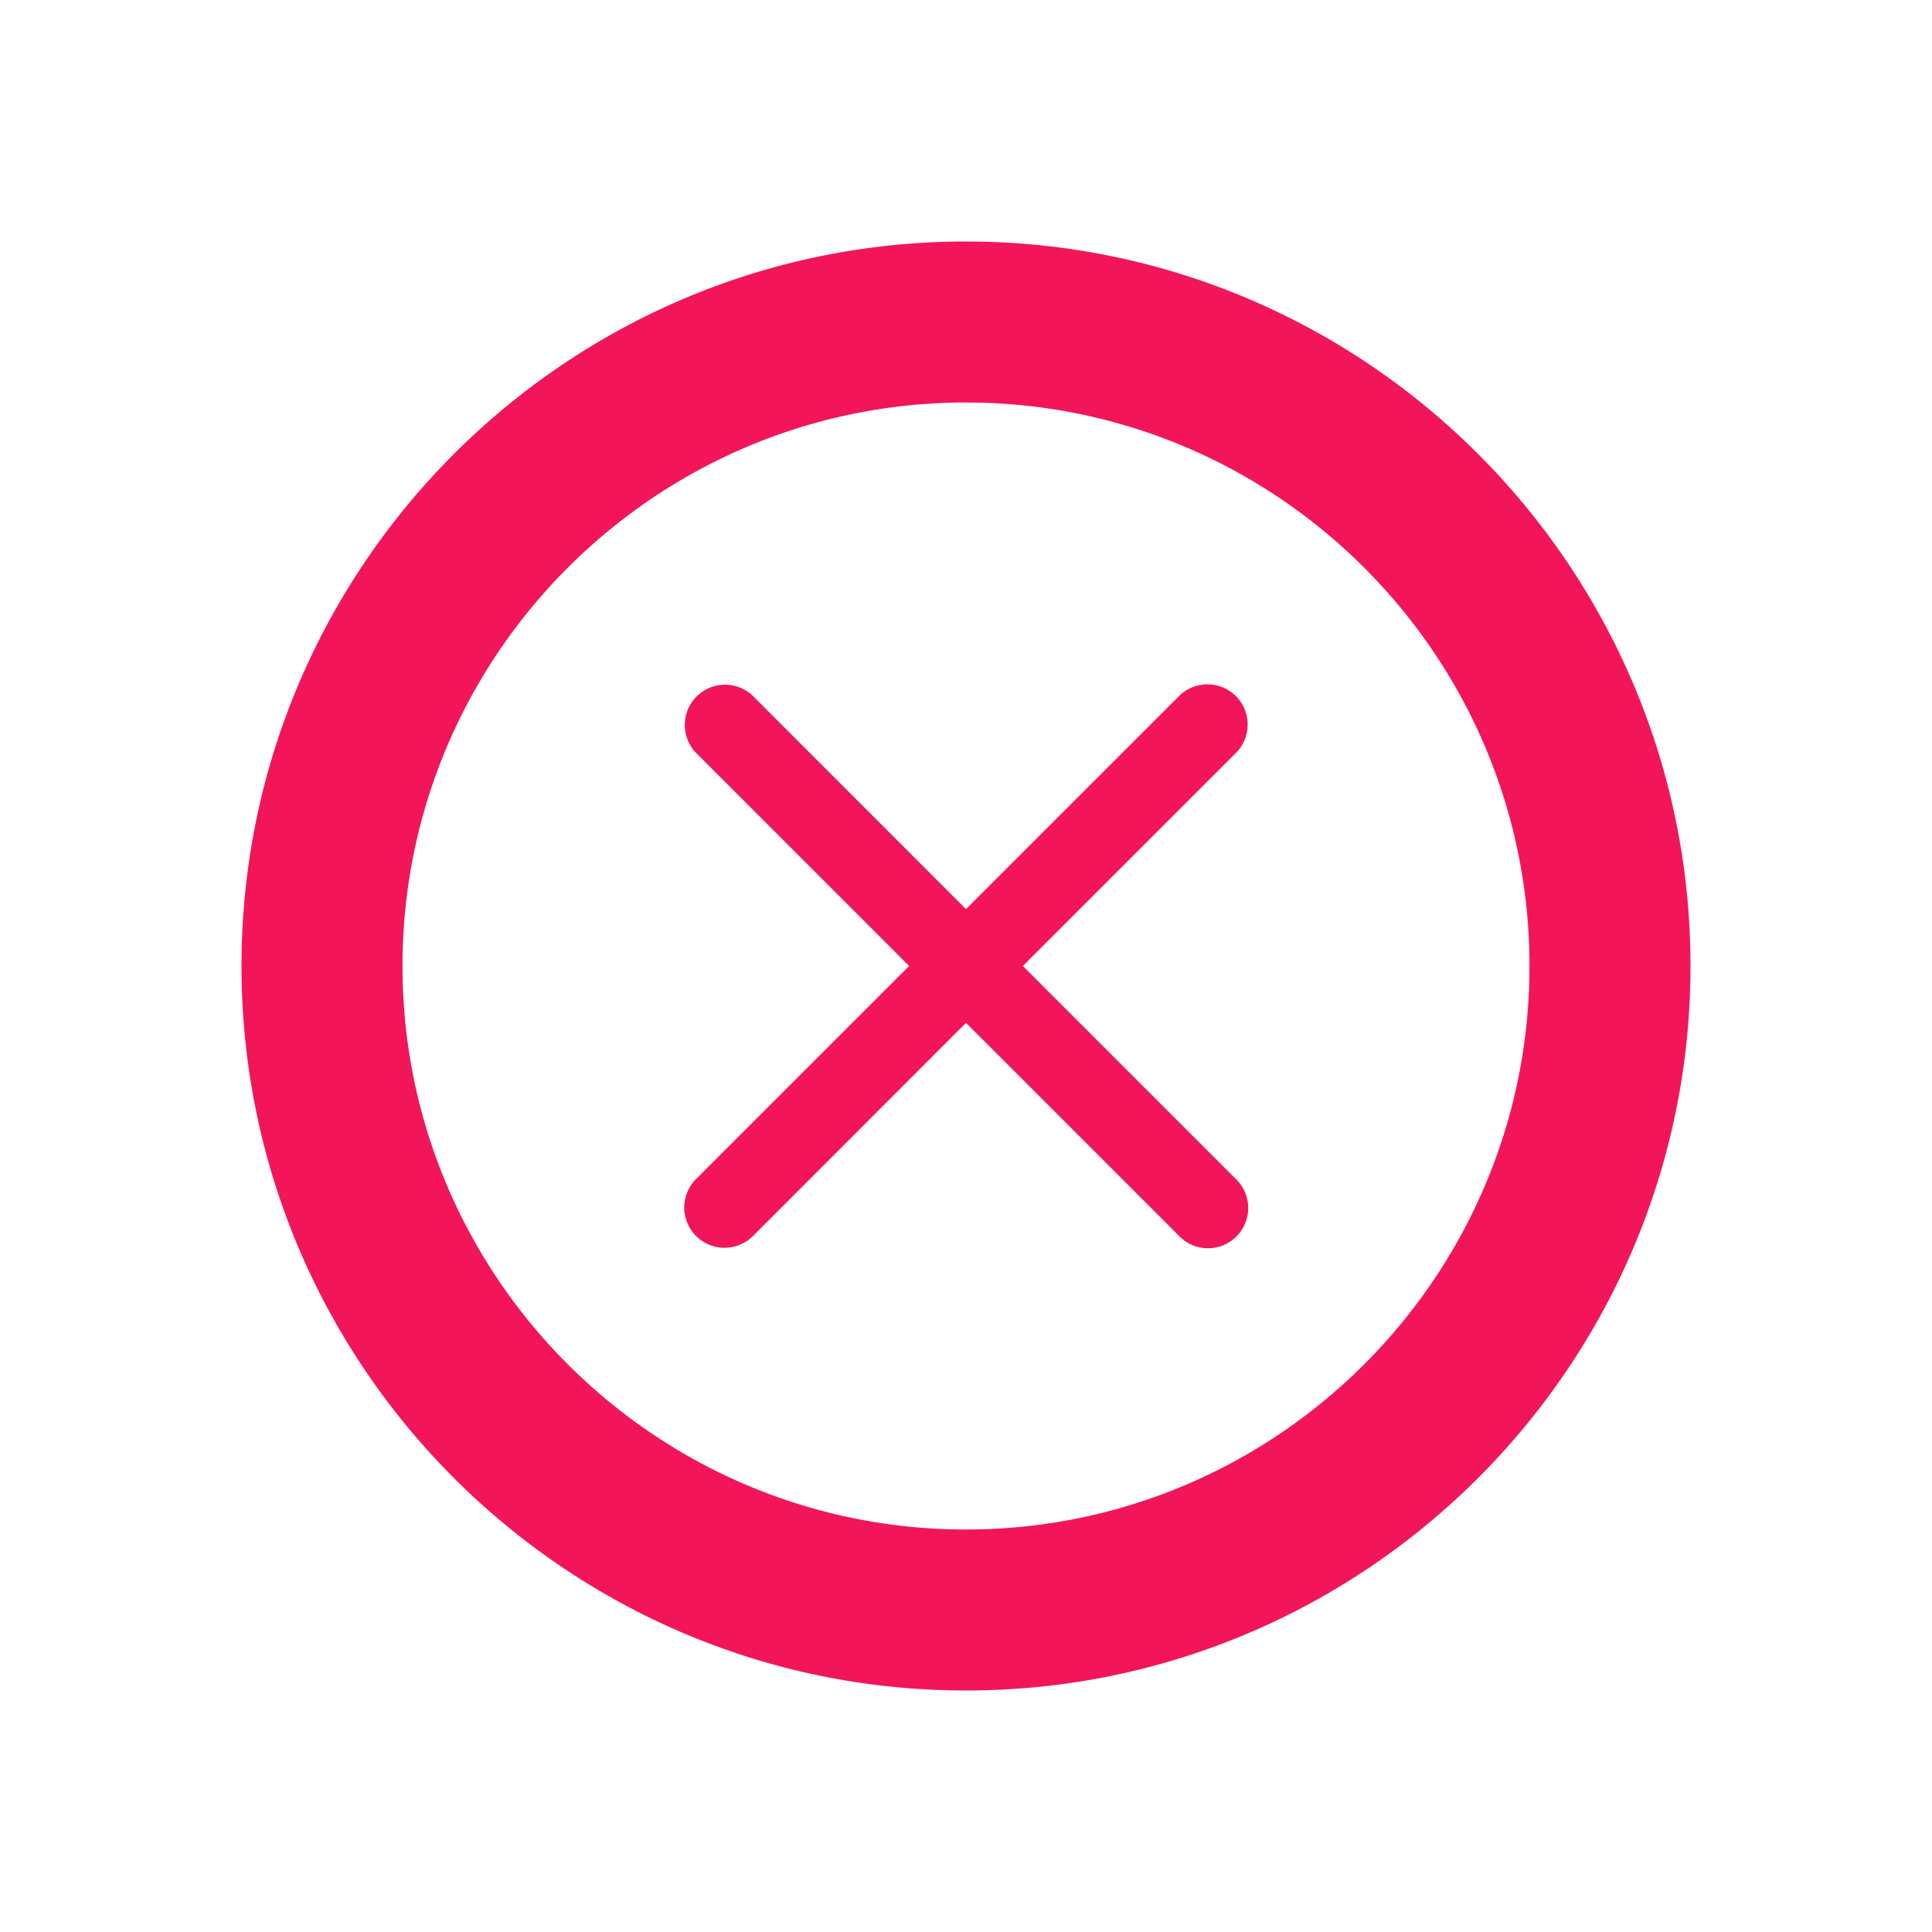 <svg xmlns="http://www.w3.org/2000/svg" width="128" height="128" viewBox="0 0 24 24"><path fill="#F31559" d="M12 3c-4.963 0-9 4.038-9 9s4.037 9 9 9s9-4.038 9-9s-4.037-9-9-9zm0 16c-3.859 0-7-3.14-7-7s3.141-7 7-7s7 3.14 7 7s-3.141 7-7 7zm.707-7l2.646-2.646a.502.502 0 0 0 0-.707a.502.502 0 0 0-.707 0L12 11.293L9.354 8.646a.5.5 0 0 0-.707.707L11.293 12l-2.646 2.646a.5.5 0 0 0 .707.708L12 12.707l2.646 2.646a.5.5 0 1 0 .708-.706L12.707 12z"/></svg>